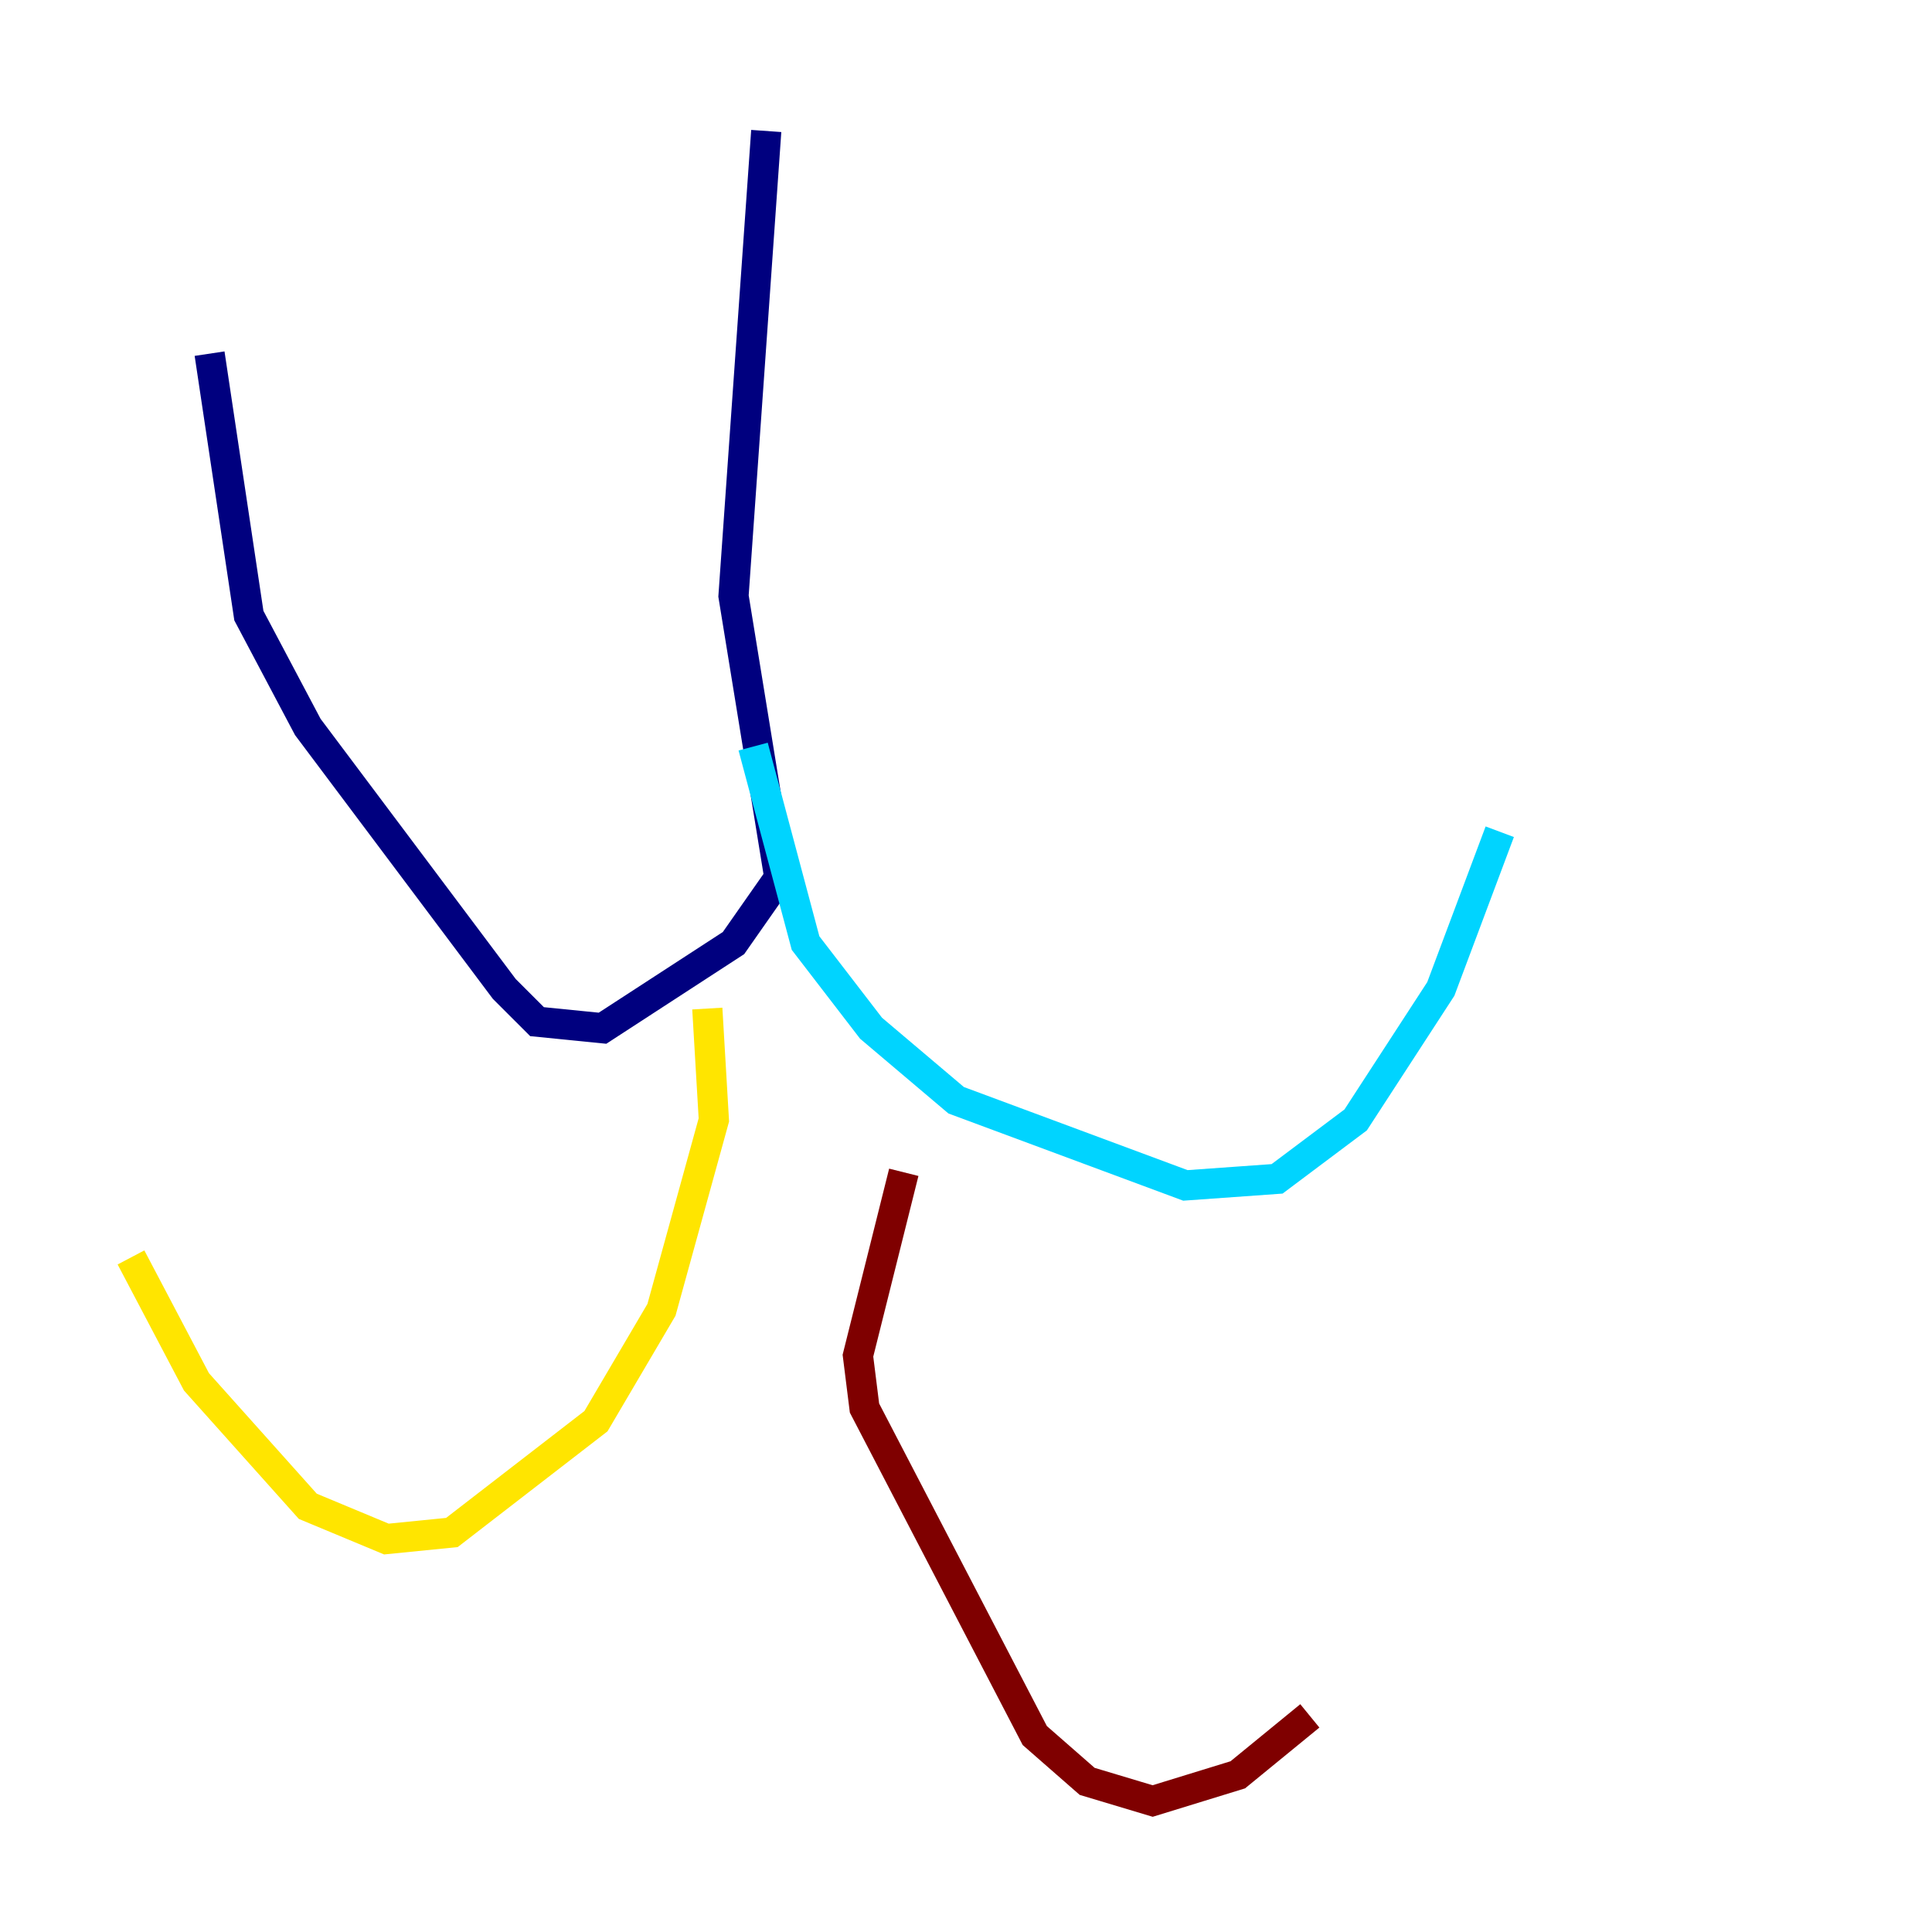 <?xml version="1.0" encoding="utf-8" ?>
<svg baseProfile="tiny" height="128" version="1.2" viewBox="0,0,128,128" width="128" xmlns="http://www.w3.org/2000/svg" xmlns:ev="http://www.w3.org/2001/xml-events" xmlns:xlink="http://www.w3.org/1999/xlink"><defs /><polyline fill="none" points="50.766,8.678 48.597,39.485 51.634,58.142 48.597,62.481 39.919,68.122 35.58,67.688 33.41,65.519 20.393,48.163 16.488,40.786 13.885,23.43" stroke="#00007f" stroke-width="2" /><polyline fill="none" points="49.898,49.464 53.37,62.481 57.709,68.122 63.349,72.895 78.536,78.536 84.61,78.102 89.817,74.197 95.458,65.519 99.363,55.105" stroke="#00d4ff" stroke-width="2" /><polyline fill="none" points="46.861,66.82 47.295,74.197 43.824,86.78 39.485,94.156 29.939,101.532 25.6,101.966 20.393,99.797 13.017,91.552 8.678,83.308" stroke="#ffe500" stroke-width="2" /><polyline fill="none" points="59.878,77.668 56.841,89.817 57.275,93.288 68.556,114.983 72.027,118.02 76.366,119.322 82.007,117.586 86.78,113.681" stroke="#7f0000" stroke-width="2" /></svg>